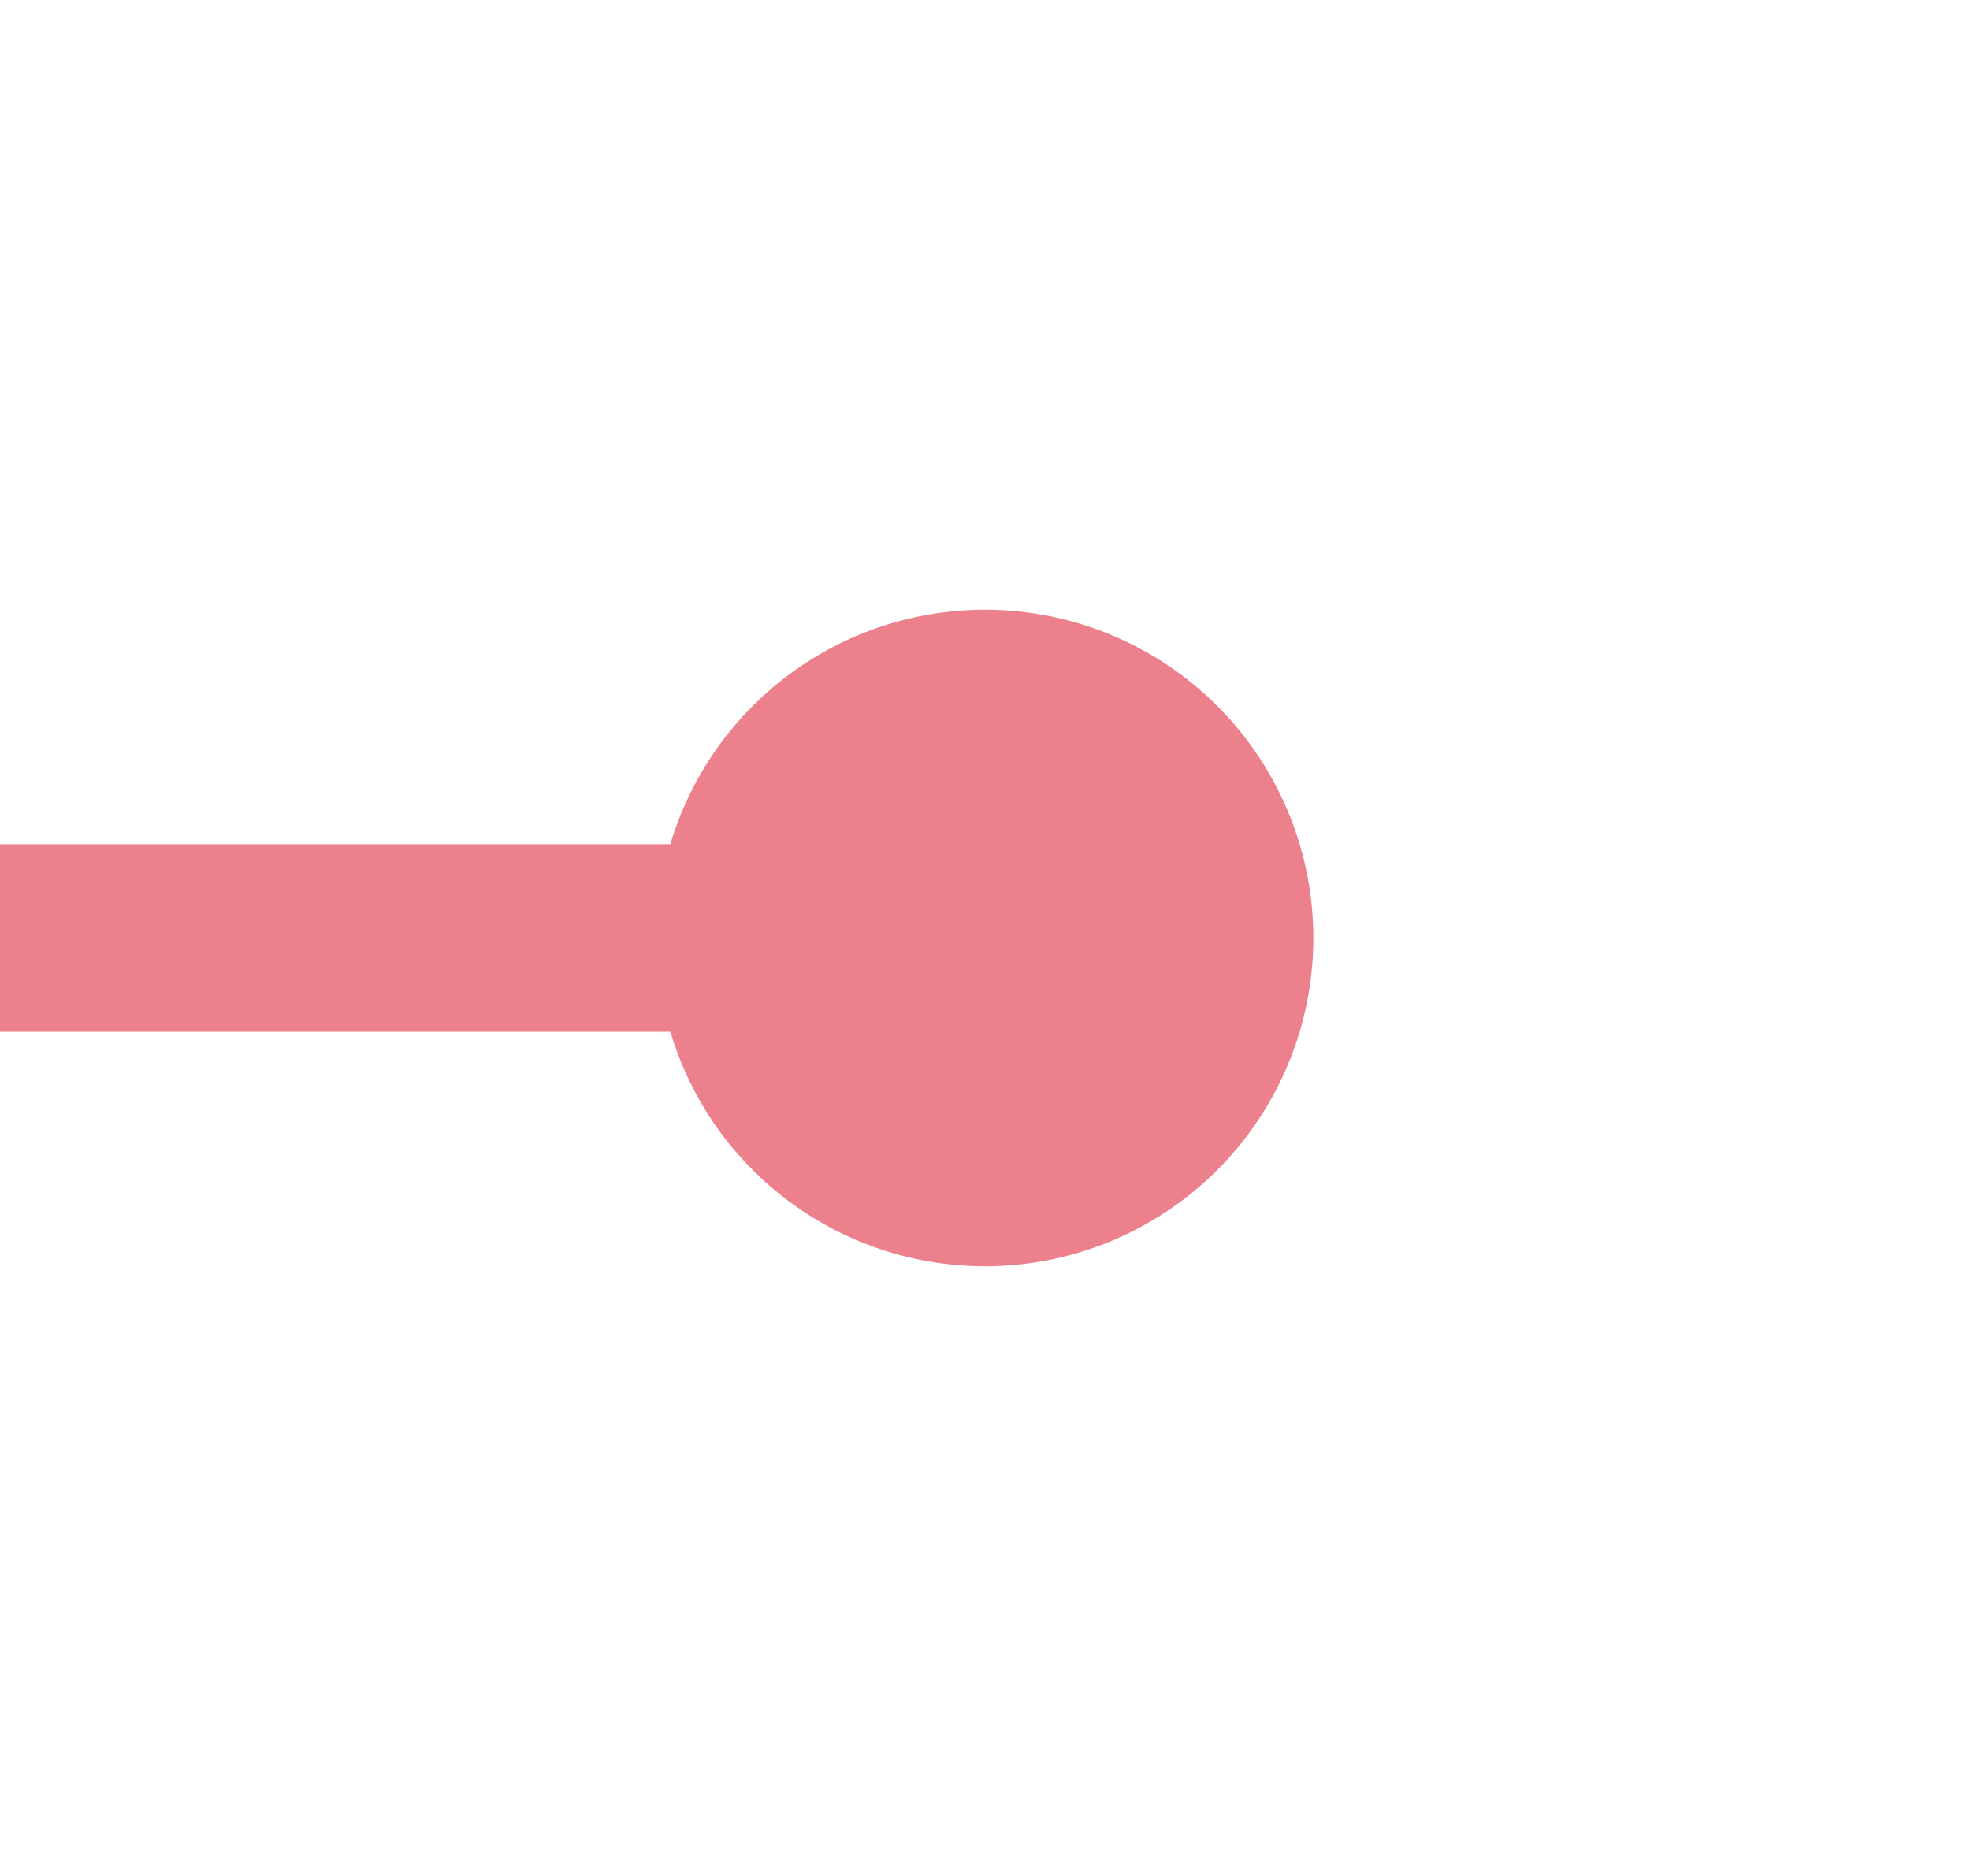 ﻿<?xml version="1.0" encoding="utf-8"?>
<svg version="1.1" xmlns:xlink="http://www.w3.org/1999/xlink" width="21px" height="20px" preserveAspectRatio="xMinYMid meet" viewBox="458 165  21 18" xmlns="http://www.w3.org/2000/svg">
  <path d="M 357 174  L 470 174  " stroke-width="2" stroke="#ec808d" fill="none" />
  <path d="M 358.5 170.5  A 3.5 3.5 0 0 0 355 174 A 3.5 3.5 0 0 0 358.5 177.5 A 3.5 3.5 0 0 0 362 174 A 3.5 3.5 0 0 0 358.5 170.5 Z M 468.5 170.5  A 3.5 3.5 0 0 0 465 174 A 3.5 3.5 0 0 0 468.5 177.5 A 3.5 3.5 0 0 0 472 174 A 3.5 3.5 0 0 0 468.5 170.5 Z " fill-rule="nonzero" fill="#ec808d" stroke="none" />
</svg>